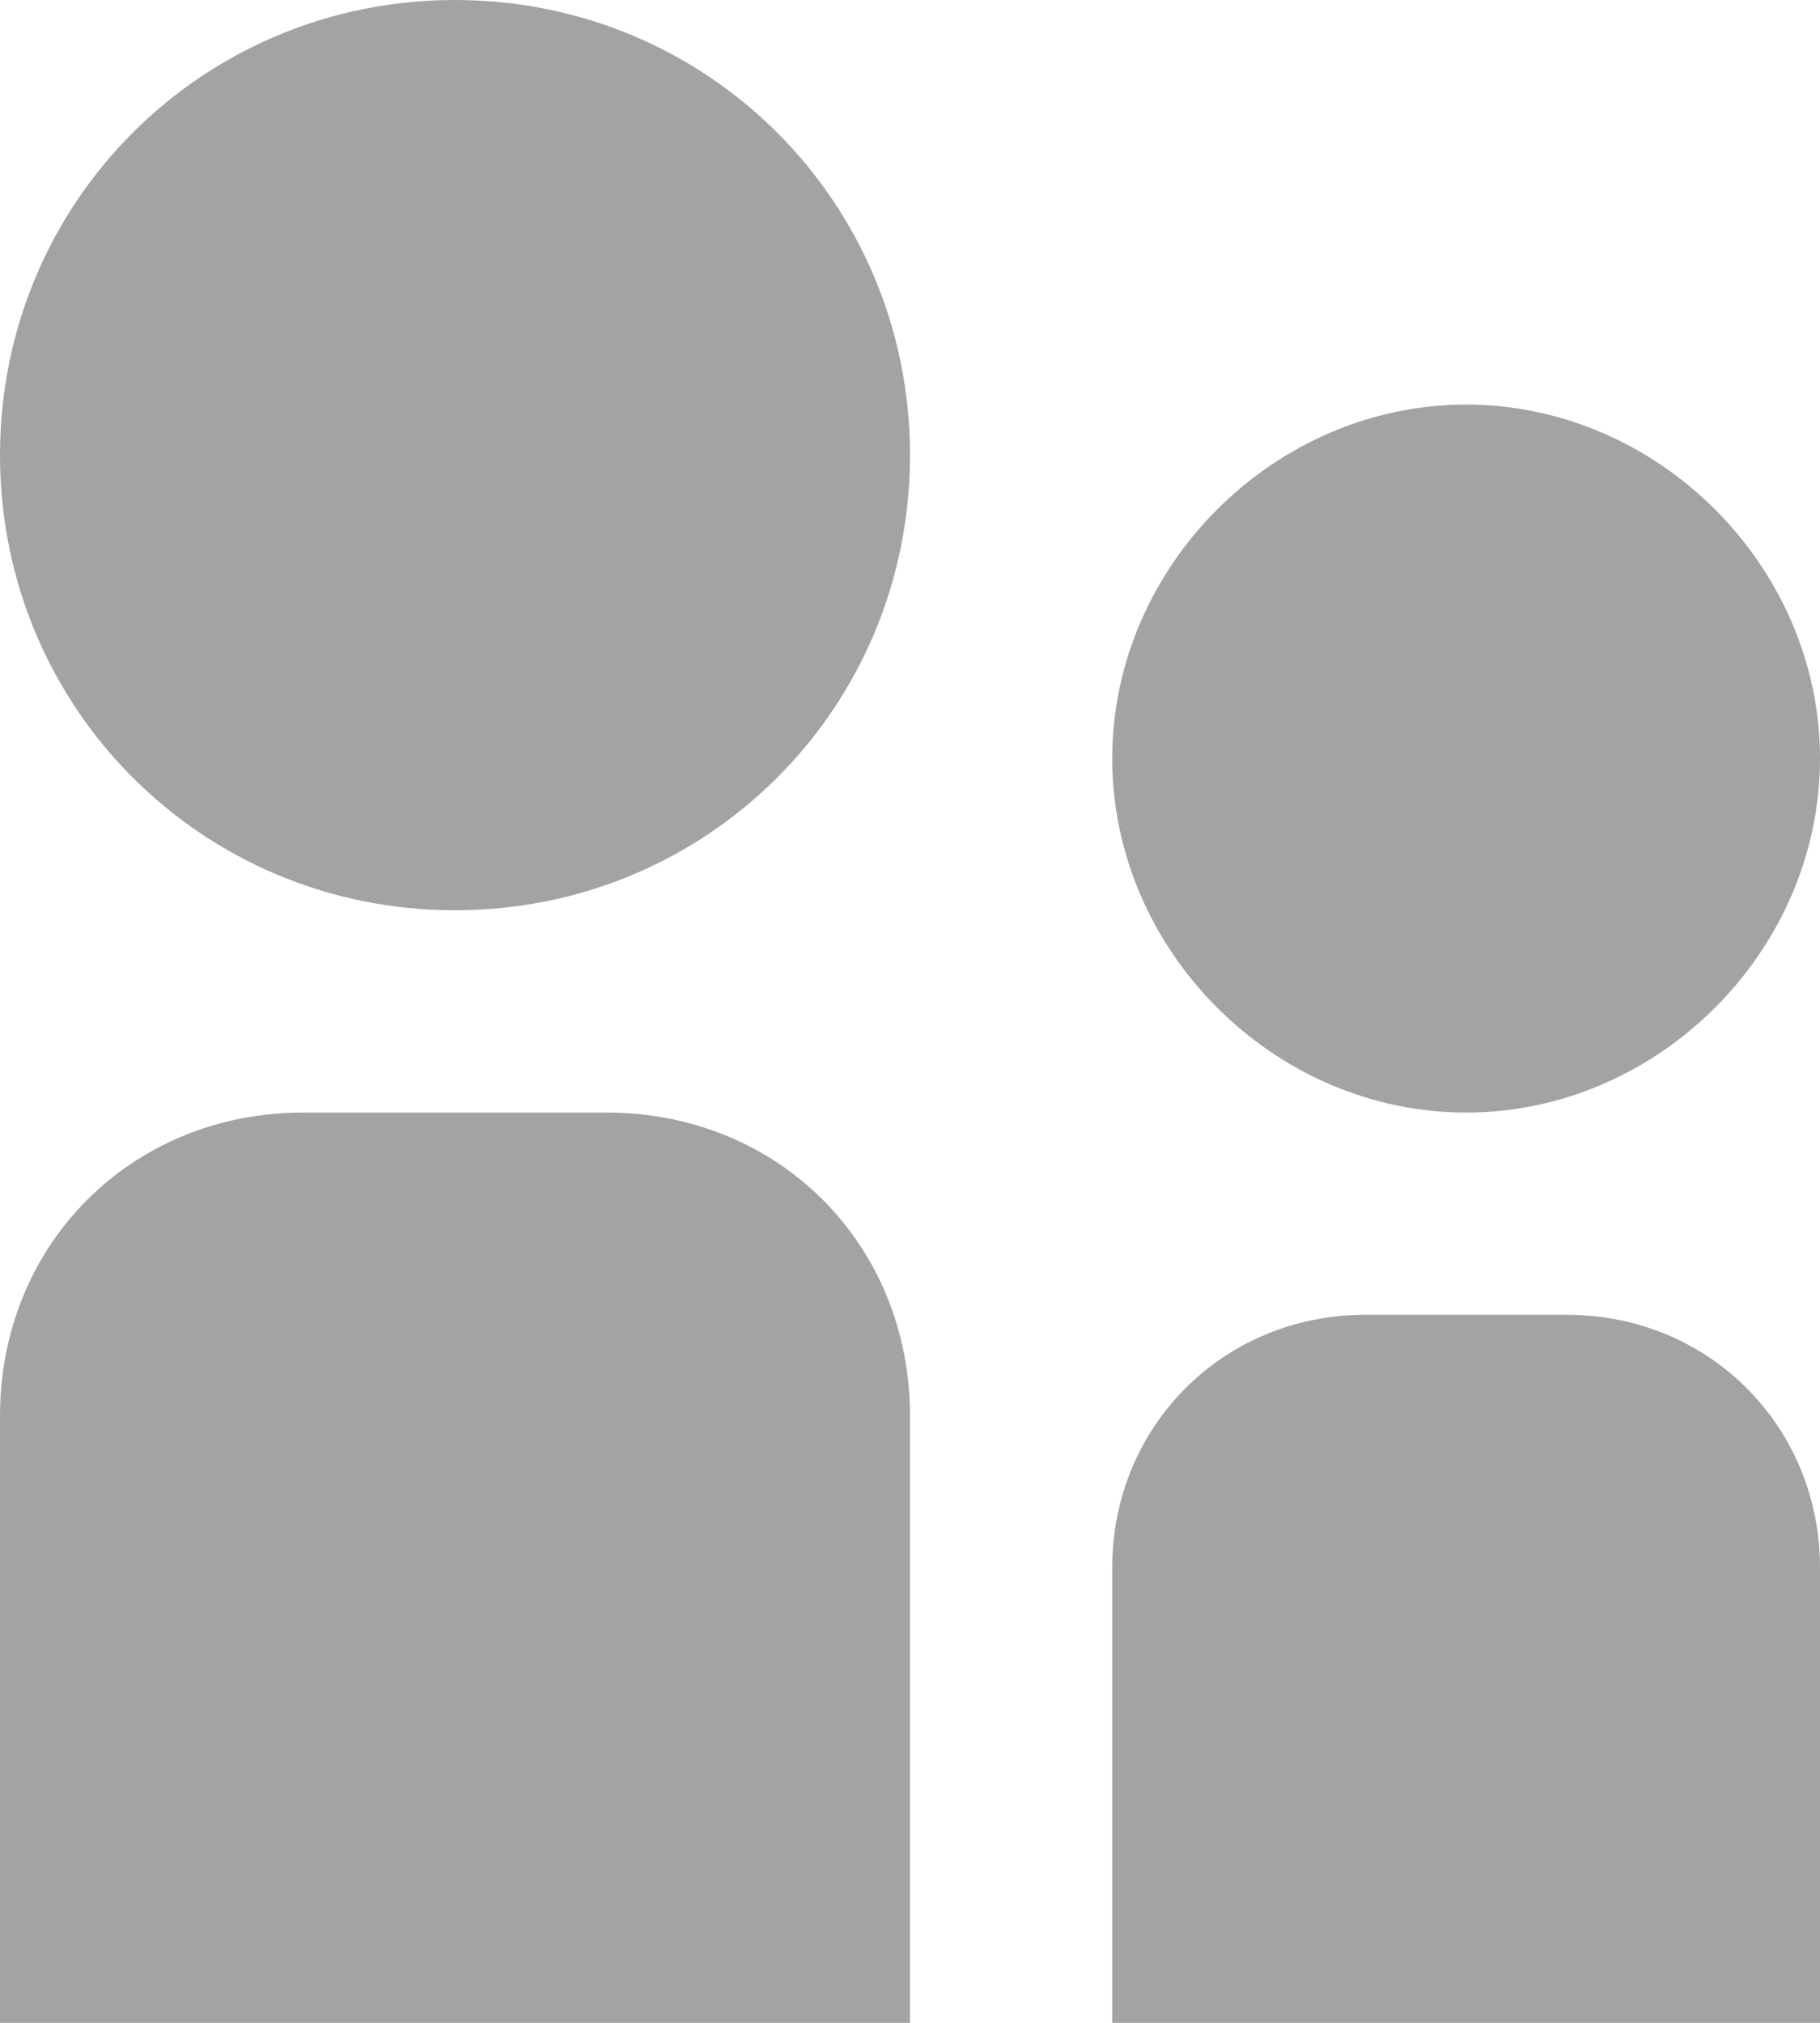 <svg width="18" height="20" viewBox="0 0 18 20" fill="none" xmlns="http://www.w3.org/2000/svg">
<path d="M9 14V20H0V14C0 12.3 1.3 11 3 11H6C7.7 11 9 12.3 9 14ZM14.5 11C16.4 11 18 9.4 18 7.5C18 5.6 16.4 4 14.5 4C12.6 4 11 5.6 11 7.5C11 9.4 12.6 11 14.5 11ZM15.5 13H13.5C12.1 13 11 14.1 11 15.5V20H18V15.5C18 14.1 16.9 13 15.5 13ZM4.5 0C2 0 0 2 0 4.5C0 7 2 9 4.5 9C7 9 9 7 9 4.5C9 2 7 0 4.5 0Z" fill="#666666" fill-opacity="0.6"/>
</svg>
